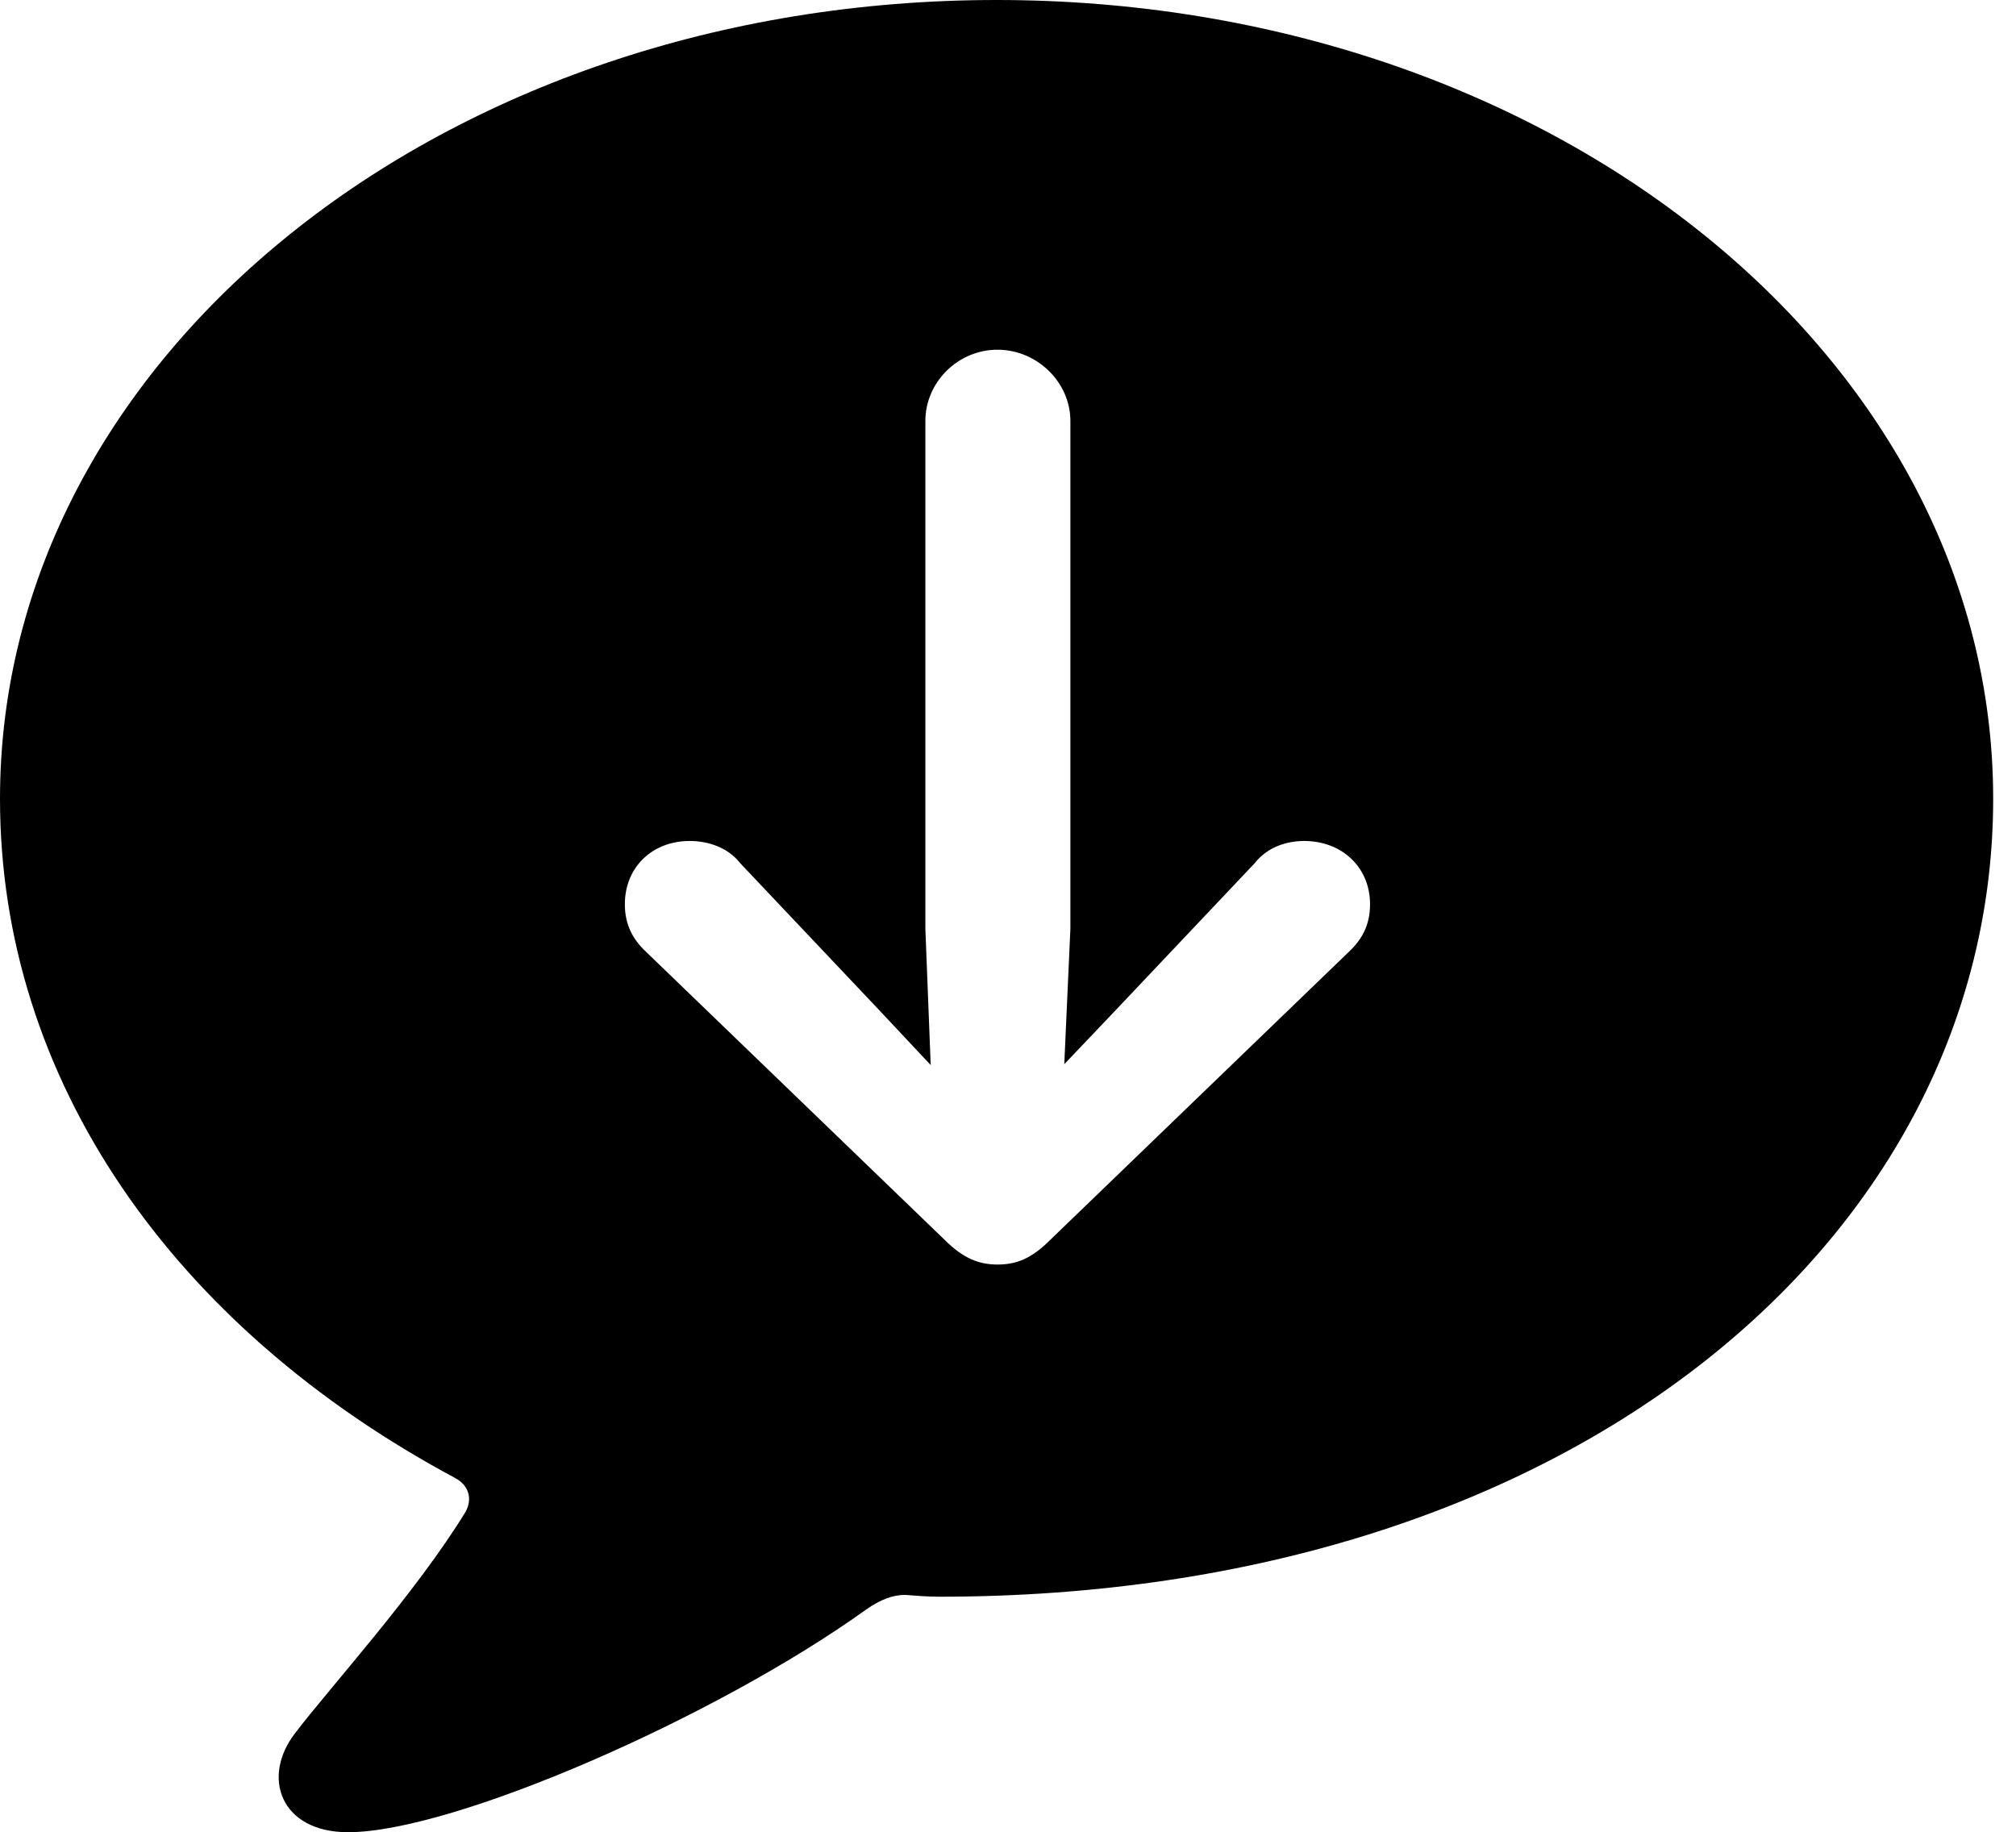 <svg version="1.1" xmlns="http://www.w3.org/2000/svg" xmlns:xlink="http://www.w3.org/1999/xlink" viewBox="0 0 31.363 28.506">
 <g>
  
  <path d="M31.008 12.428C31.008 19.236 24.473 24.842 14.615 24.842C14.438 24.842 14.26 24.828 14.082 24.814C13.891 24.814 13.699 24.883 13.467 25.047C11.143 26.715 7.055 28.506 5.414 28.506C4.361 28.506 4.061 27.645 4.594 26.961C5.113 26.277 6.48 24.773 7.246 23.516C7.355 23.311 7.287 23.105 7.082 22.996C2.693 20.645 0 16.803 0 12.428C0 5.551 6.891 0 15.504 0C24.117 0 31.008 5.551 31.008 12.428ZM14.396 6.549L14.396 14.451L14.479 16.57L13.658 15.695L11.512 13.426C11.32 13.18 11.006 13.084 10.732 13.084C10.145 13.084 9.721 13.494 9.721 14.068C9.721 14.369 9.83 14.602 10.049 14.807L14.697 19.291C14.984 19.578 15.23 19.674 15.518 19.674C15.818 19.674 16.051 19.578 16.338 19.291L20.986 14.807C21.205 14.602 21.314 14.369 21.314 14.068C21.314 13.494 20.877 13.084 20.289 13.084C20.016 13.084 19.715 13.18 19.523 13.426L17.377 15.695L16.557 16.557L16.652 14.451L16.652 6.549C16.652 5.947 16.133 5.441 15.518 5.441C14.902 5.441 14.396 5.947 14.396 6.549Z" style="fill:hsl(0 0 0/0.85)"></path>
 </g>
</svg>